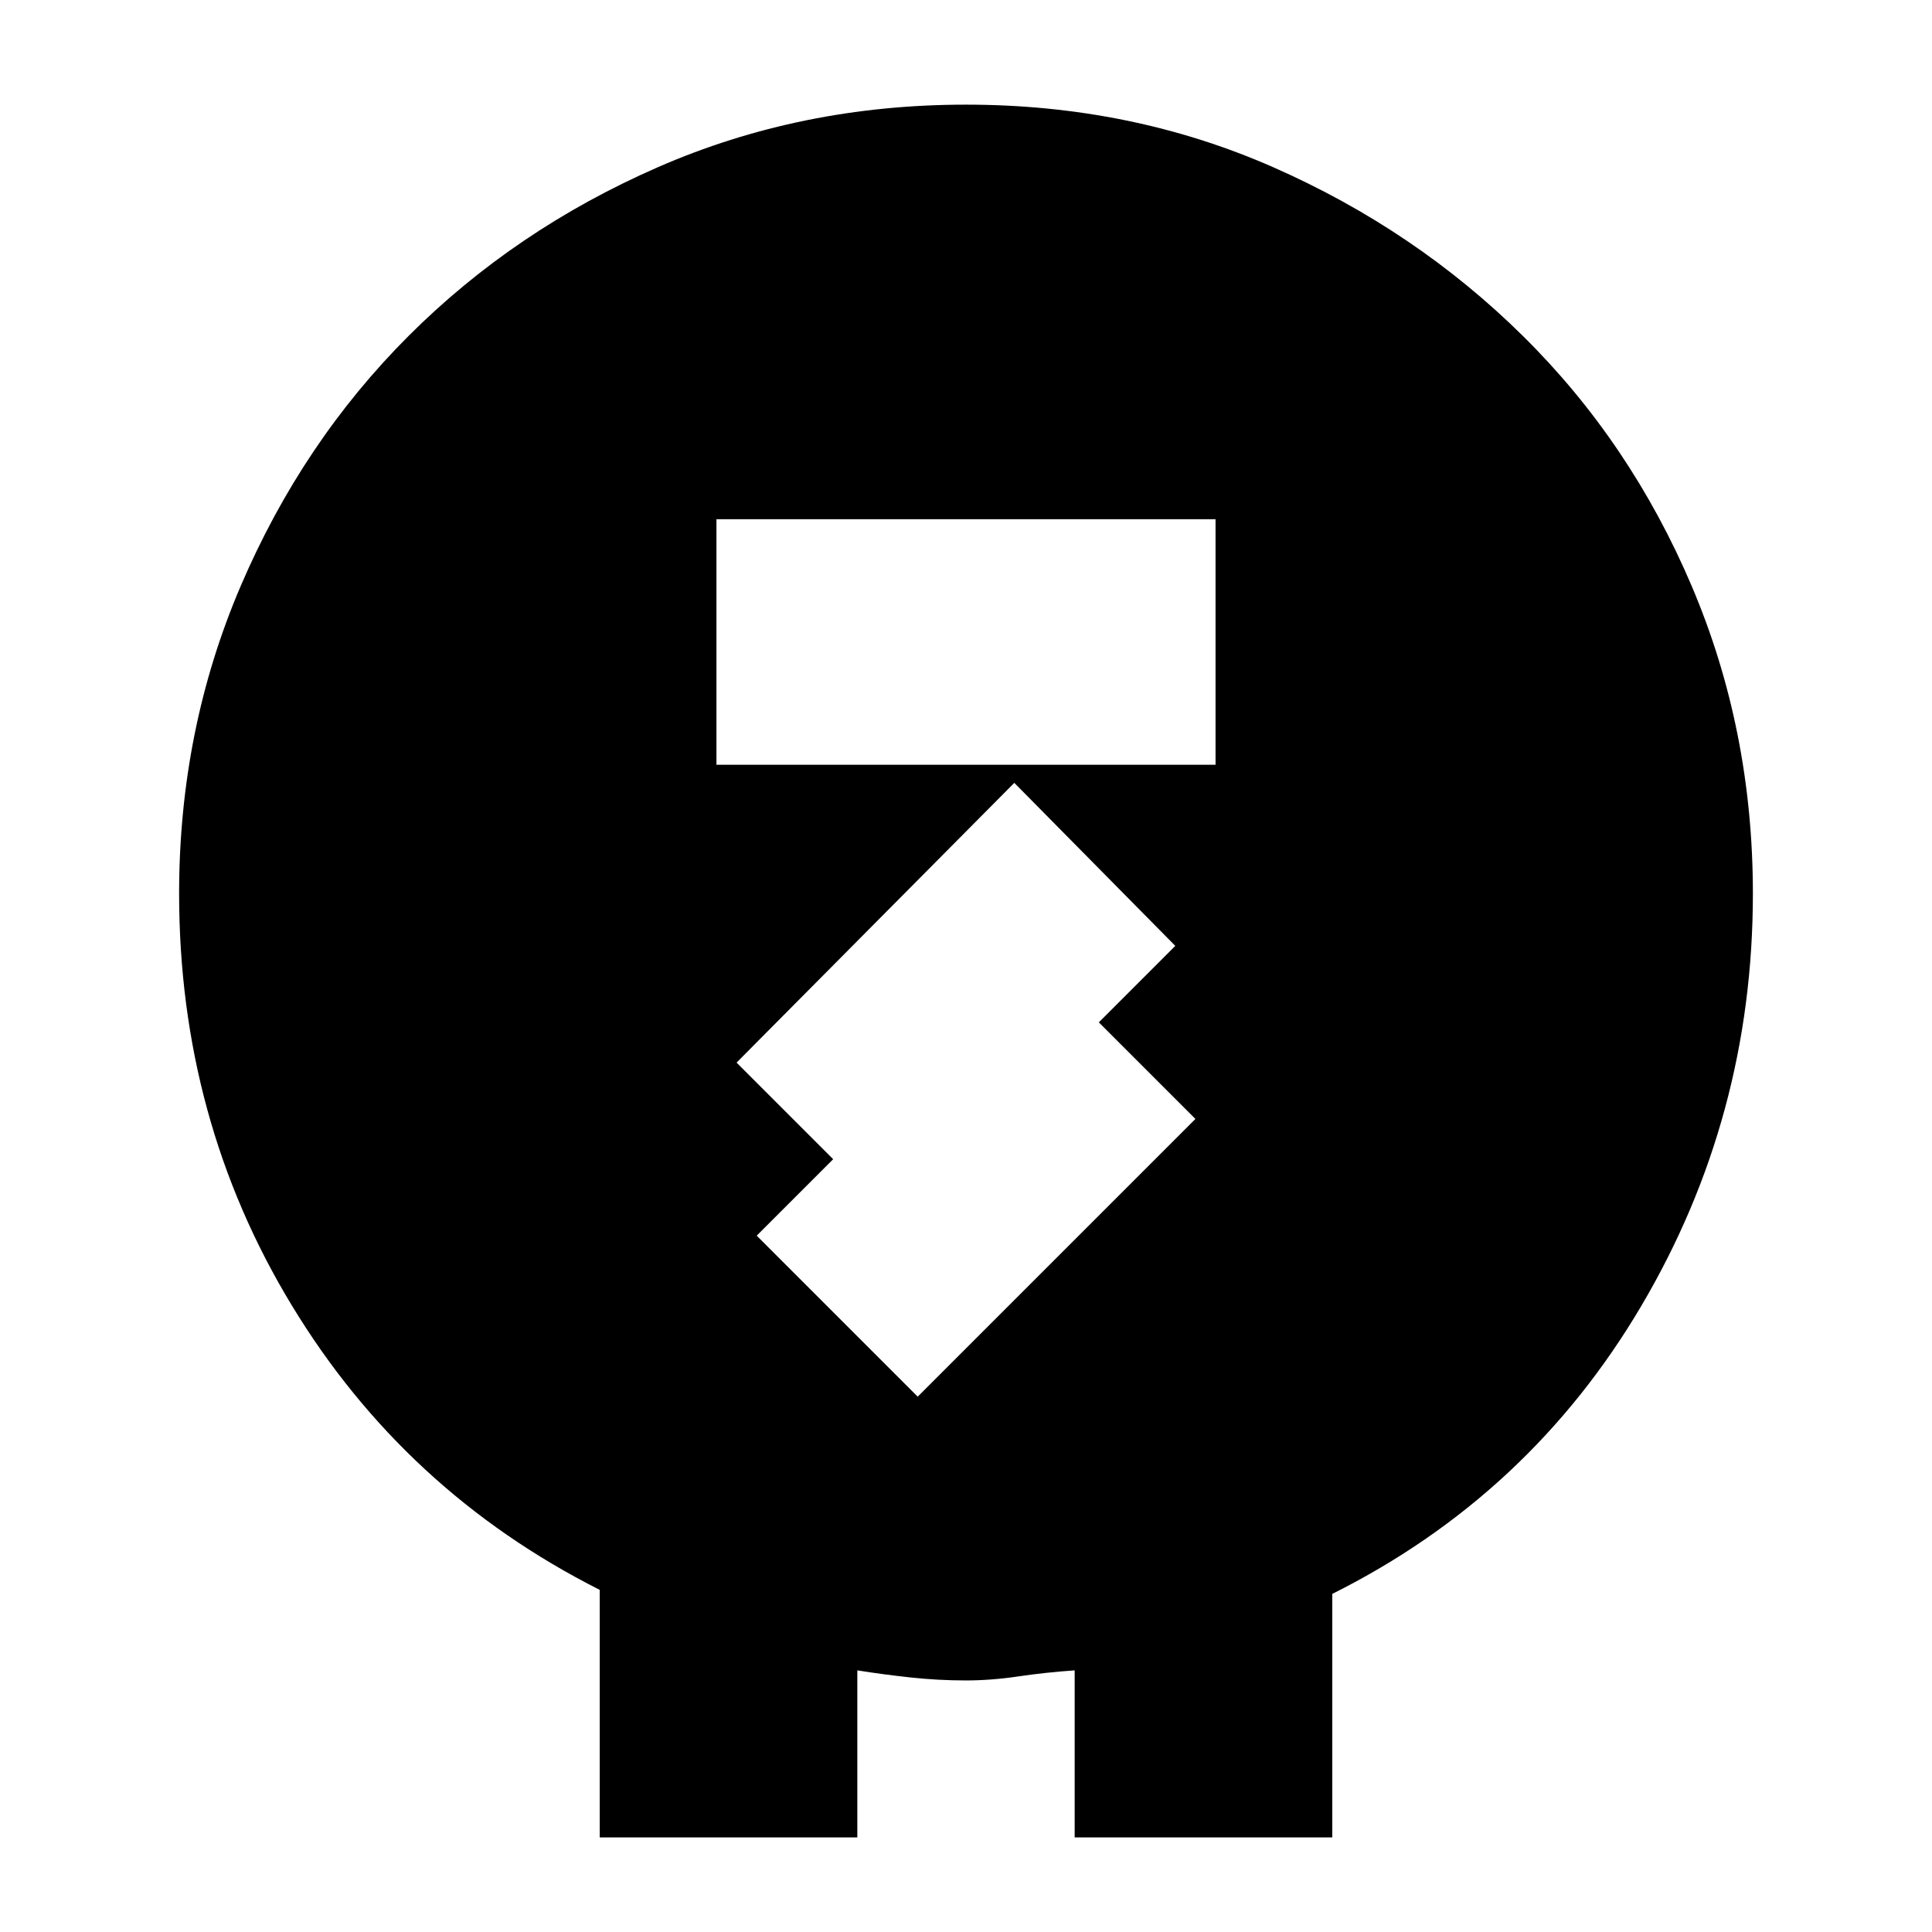 <svg xmlns="http://www.w3.org/2000/svg" height="20" viewBox="0 -960 960 960" width="20"><path d="M298-47v-123q-97-49-153-141.34Q89-403.67 89-516q0-81.36 30.6-152.81 30.6-71.46 83.37-124.22 52.76-52.77 123.88-83.87Q397.96-908 479.98-908t152.69 31.1q70.67 31.1 124.09 83.87 53.41 52.76 83.83 124.22Q871-597.36 871-516q0 111-55.5 205T662-168v121H534v-83q-14.5 1-28 3t-26.05 2q-13.91 0-27.68-1.5T426-130v83H298Zm58-533h248v-122H356v122Zm100 314 138-138-48-48 38-38-80-81-138 139 48 48-38 38 80 80Z"/></svg>